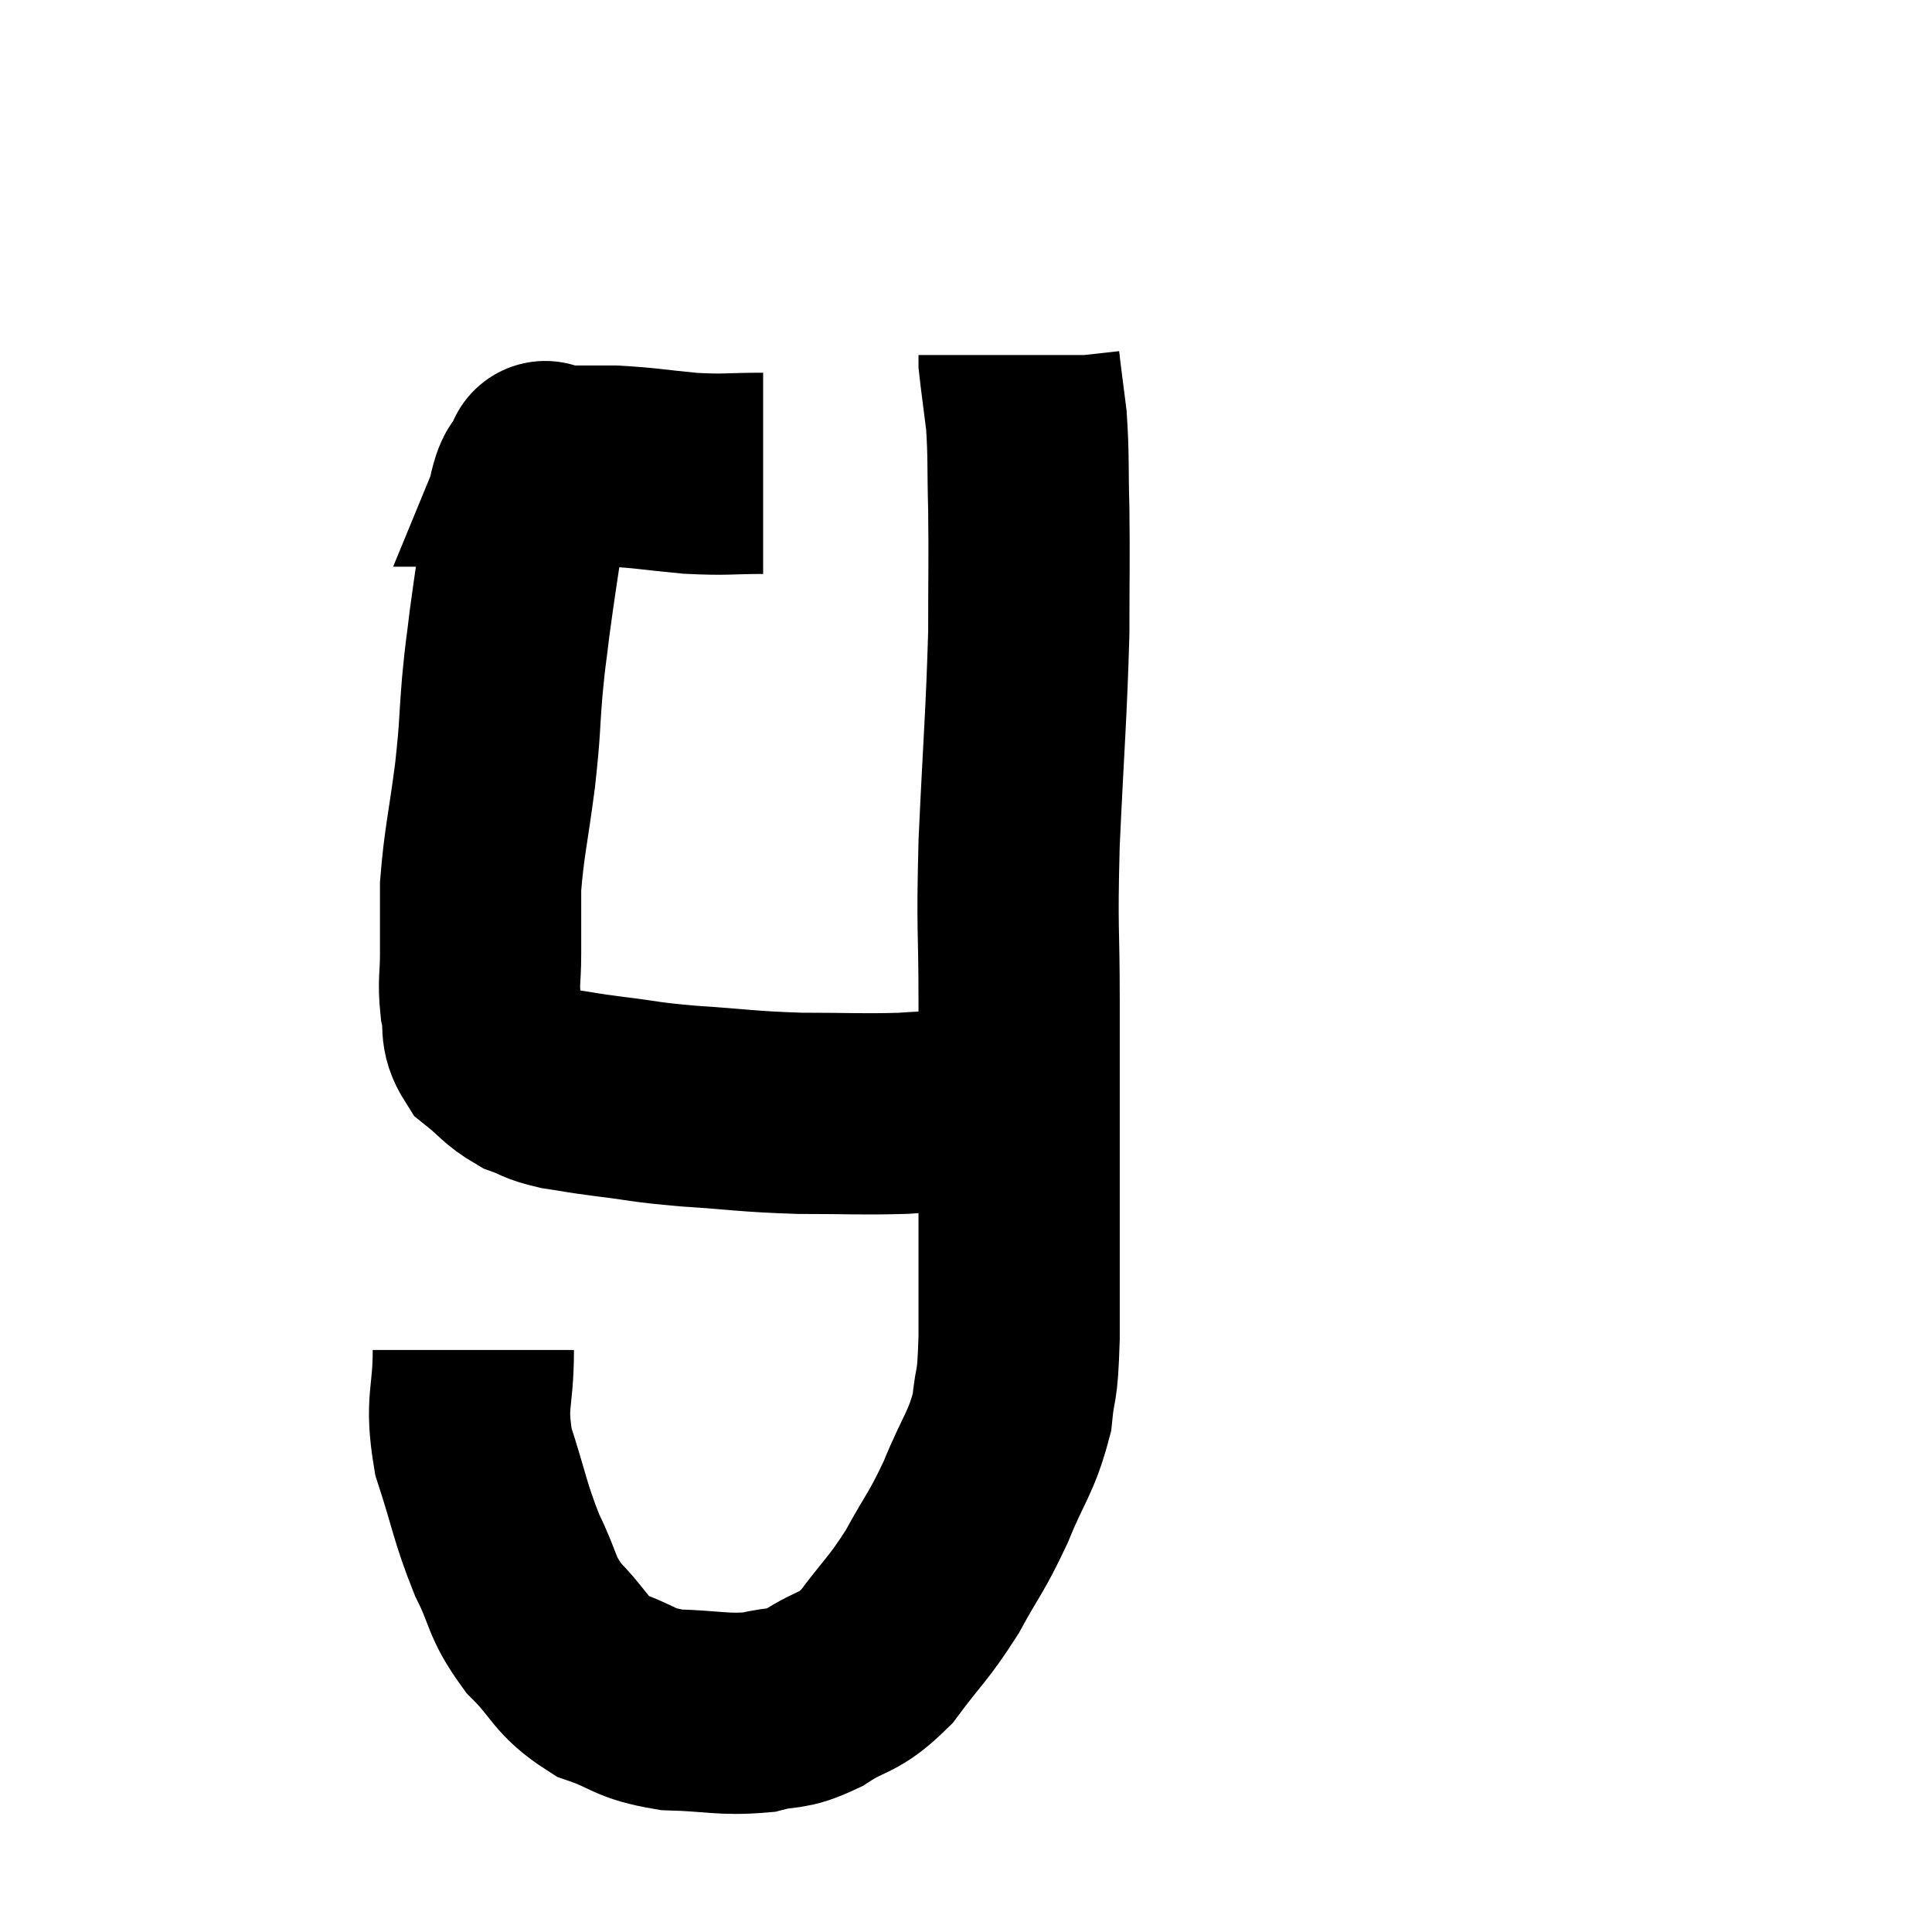 <svg width="48" height="48" viewBox="0 0 48 48" xmlns="http://www.w3.org/2000/svg"><path d="M 18.96 11.76 C 18.06 11.76, 18.09 11.805, 17.16 11.76 C 16.2 11.67, 16.065 11.625, 15.24 11.58 C 14.55 11.58, 14.25 11.58, 13.86 11.58 C 13.77 11.58, 13.77 11.58, 13.68 11.58 C 13.59 11.58, 13.545 11.58, 13.5 11.58 C 13.5 11.58, 13.5 11.58, 13.5 11.58 C 13.5 11.58, 13.605 11.325, 13.5 11.58 C 13.29 12.09, 13.29 11.625, 13.08 12.6 C 12.87 14.04, 12.81 14.37, 12.66 15.48 C 12.57 16.26, 12.57 16.095, 12.48 17.04 C 12.39 18.15, 12.435 18.015, 12.3 19.26 C 12.12 20.64, 12.03 20.91, 11.94 22.02 C 11.94 22.86, 11.94 22.965, 11.94 23.7 C 11.94 24.33, 11.88 24.375, 11.94 24.96 C 12.06 25.5, 11.895 25.59, 12.18 26.04 C 12.63 26.4, 12.645 26.505, 13.08 26.76 C 13.5 26.91, 13.41 26.94, 13.92 27.06 C 14.52 27.15, 14.325 27.135, 15.12 27.24 C 16.11 27.36, 15.915 27.375, 17.1 27.48 C 18.48 27.57, 18.525 27.615, 19.86 27.66 C 21.15 27.66, 21.39 27.69, 22.44 27.66 C 23.25 27.6, 23.43 27.63, 24.06 27.54 C 24.51 27.42, 24.63 27.375, 24.96 27.3 C 25.17 27.27, 25.275 27.255, 25.38 27.24 L 25.38 27.24" fill="none" stroke="black" stroke-width="5"></path><path d="M 11.76 33.54 C 11.76 34.8, 11.55 34.785, 11.76 36.06 C 12.18 37.35, 12.165 37.545, 12.6 38.64 C 13.05 39.54, 12.915 39.63, 13.5 40.44 C 14.22 41.16, 14.145 41.37, 14.94 41.88 C 15.81 42.18, 15.705 42.315, 16.68 42.48 C 17.76 42.51, 17.955 42.615, 18.84 42.54 C 19.53 42.36, 19.485 42.525, 20.22 42.18 C 21 41.67, 21.045 41.88, 21.78 41.16 C 22.47 40.23, 22.545 40.26, 23.16 39.3 C 23.7 38.31, 23.745 38.37, 24.24 37.32 C 24.69 36.21, 24.87 36.12, 25.14 35.1 C 25.23 34.17, 25.275 34.65, 25.32 33.24 C 25.32 31.35, 25.32 31.545, 25.32 29.46 C 25.32 27.18, 25.32 27.03, 25.32 24.9 C 25.32 22.92, 25.26 23.235, 25.32 20.94 C 25.44 18.33, 25.5 17.79, 25.56 15.72 C 25.56 14.19, 25.575 13.98, 25.56 12.66 C 25.53 11.55, 25.56 11.355, 25.5 10.44 C 25.41 9.72, 25.365 9.405, 25.32 9 C 25.32 8.91, 25.32 8.865, 25.32 8.82 L 25.32 8.82" fill="none" stroke="black" stroke-width="5"></path></svg>